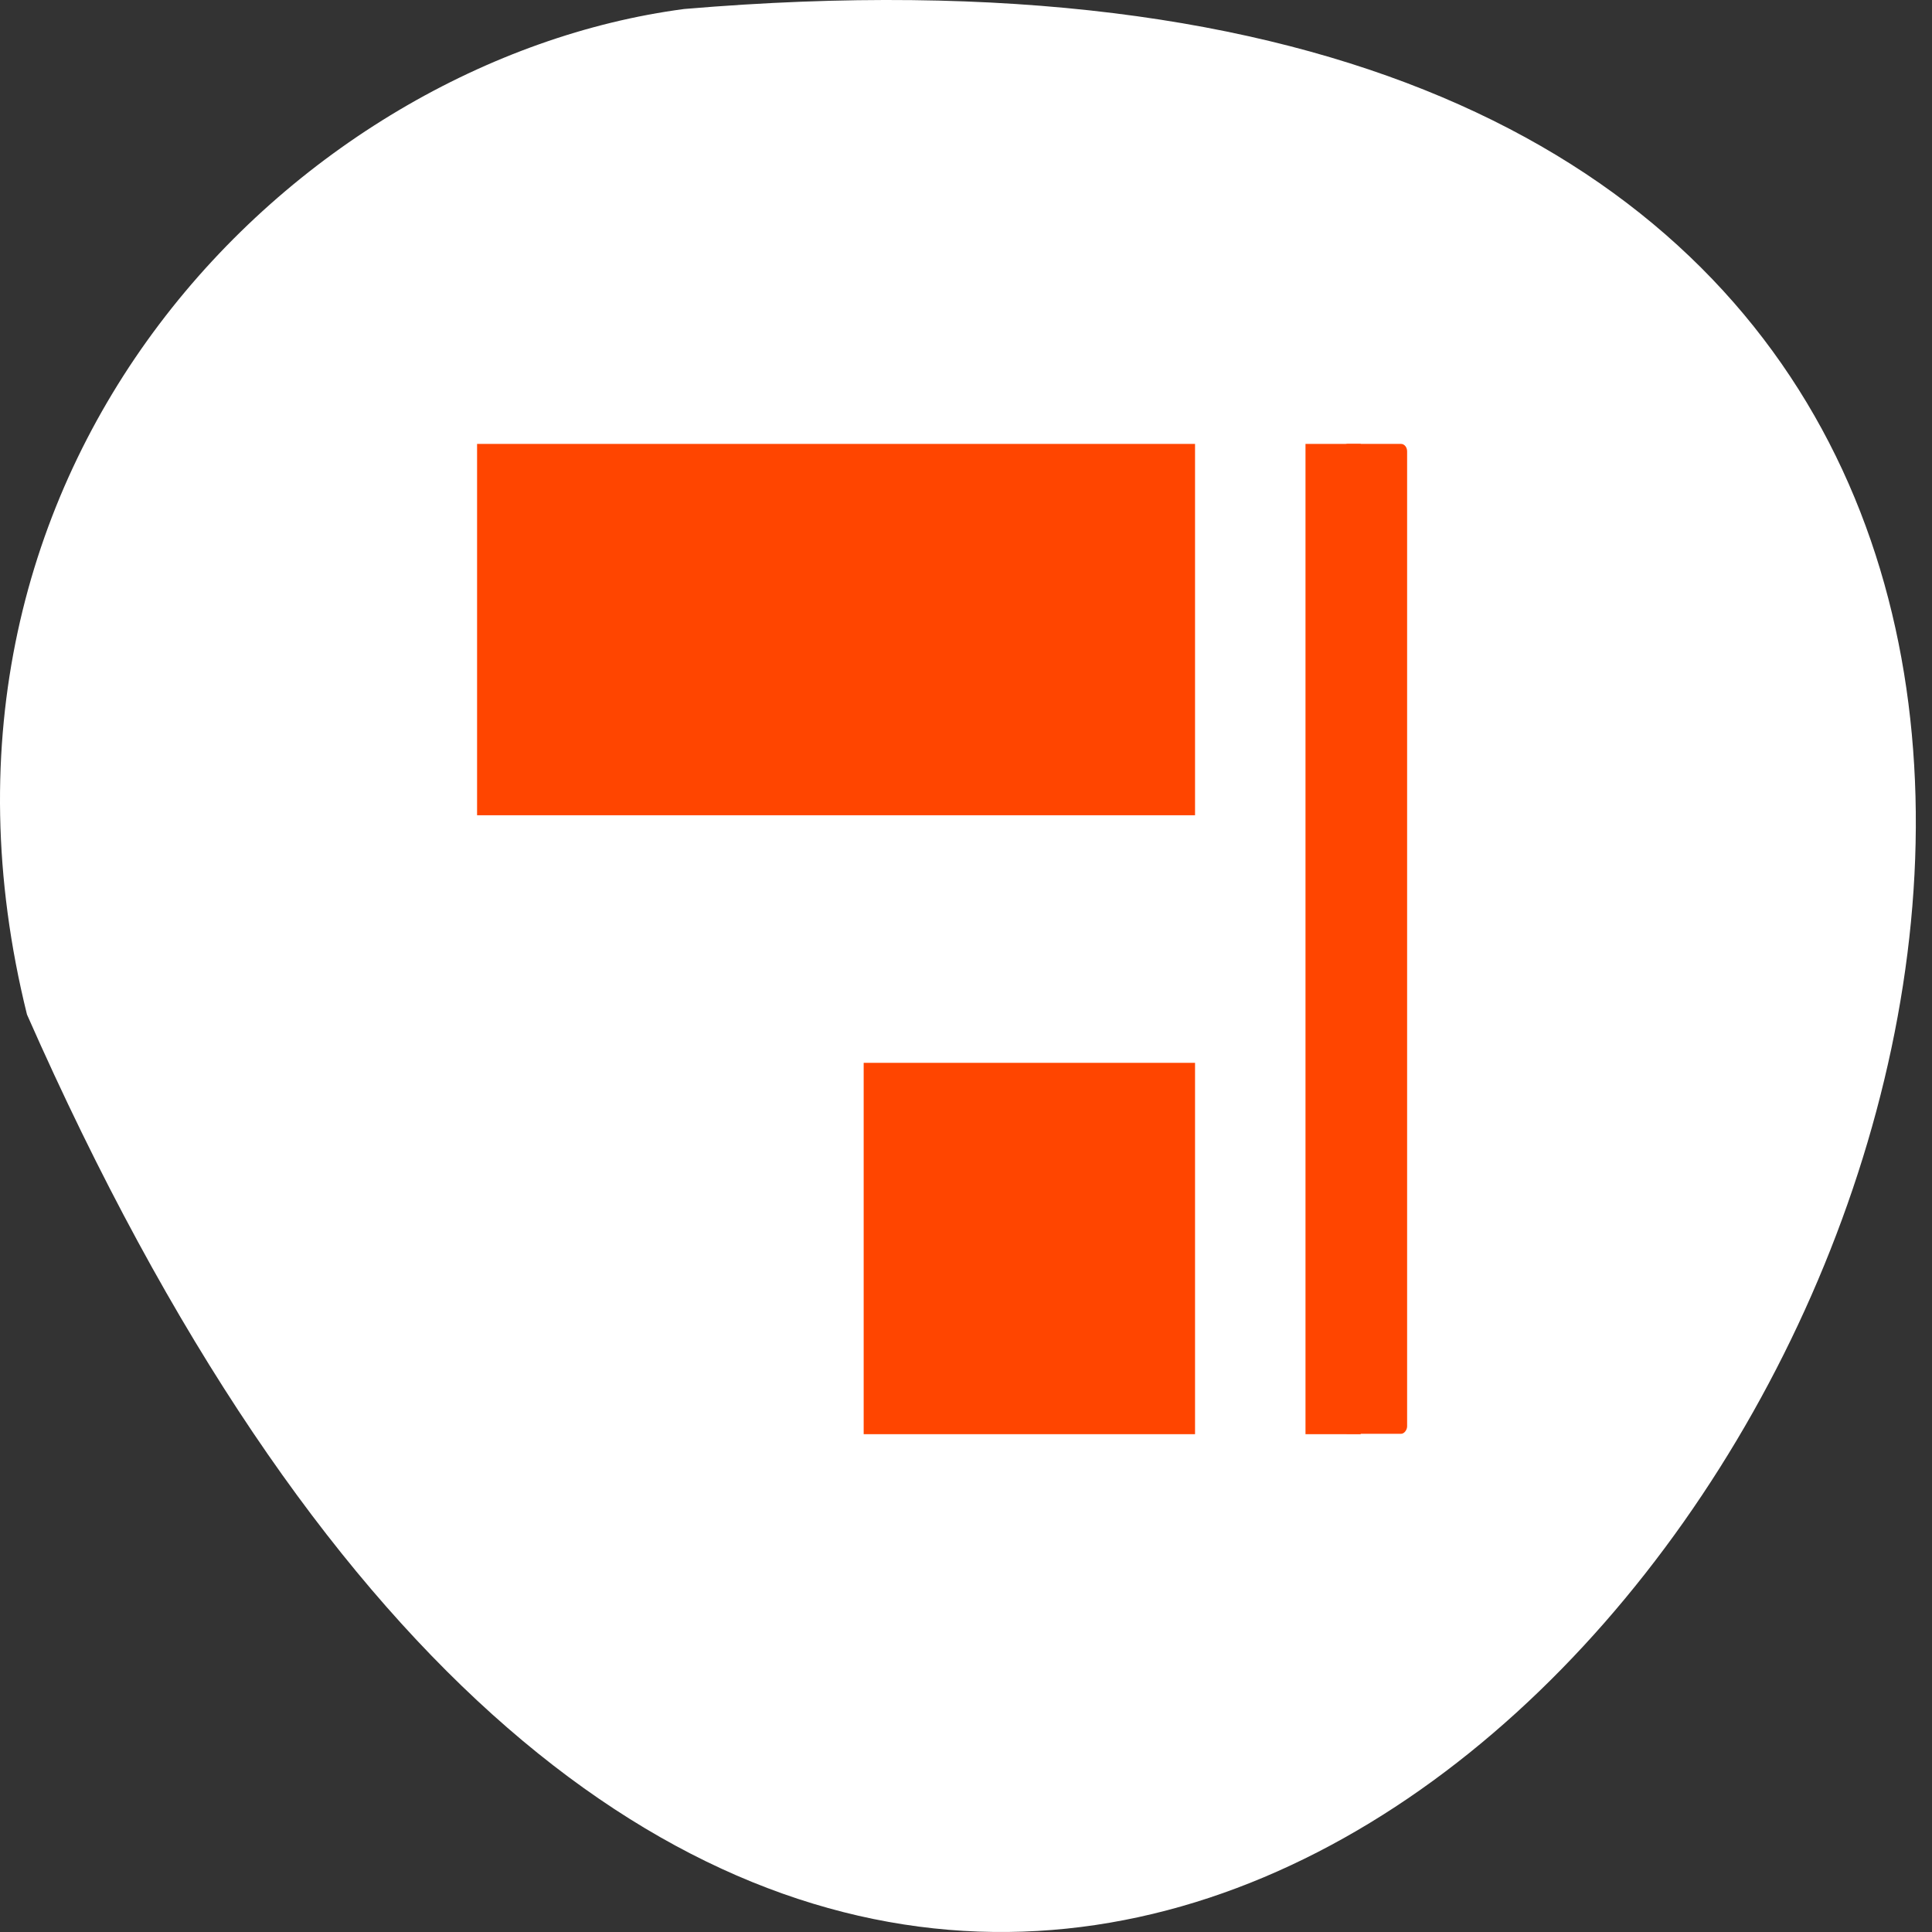 <svg xmlns="http://www.w3.org/2000/svg" viewBox="0 0 256 256"><rect x="0" y="0" width="256" height="256" fill="#333333" stroke="none"/><g transform="translate(0 -796.36)"><path d="m 3.575 930.79 c 152.97 347.01 427.89 -162.11 87.1 -133.24 c -51.31 6.753 -105.19 60.23 -87.1 133.24 z" style="fill:#ffffff;color:#000"/><g transform="matrix(-7.318 0 0 8.201 4254.38 -3951.59)" style="fill:#ff4500"><path d="m 572.72 592.12 h -13 v -6 h 13 v 6 z m -1 -1 v -4 h -11 v 4 h 11 z m -6 11 h -6 v -6 h 6 v 6 z m -1 -1 v -4 h -4 v 4 h 4 z m -7 1 h -1 v -16 h 1 v 16 z"/><rect width="1.188" height="15.994" x="555.88" y="586.12" rx="0.11" ry="0.12"/></g><g style="fill:#ff4500"><path d="m 154.55 878.16 v -19.02 h -42.935 h -42.935 v 19.02 v 19.02 h 42.935 h 42.935 v -19.02 z"/><path d="m 152.38 963.48 v -19.565 h -15.761 h -15.761 v 19.565 v 19.565 h 15.761 h 15.761 v -19.565 z"/></g></g></svg>